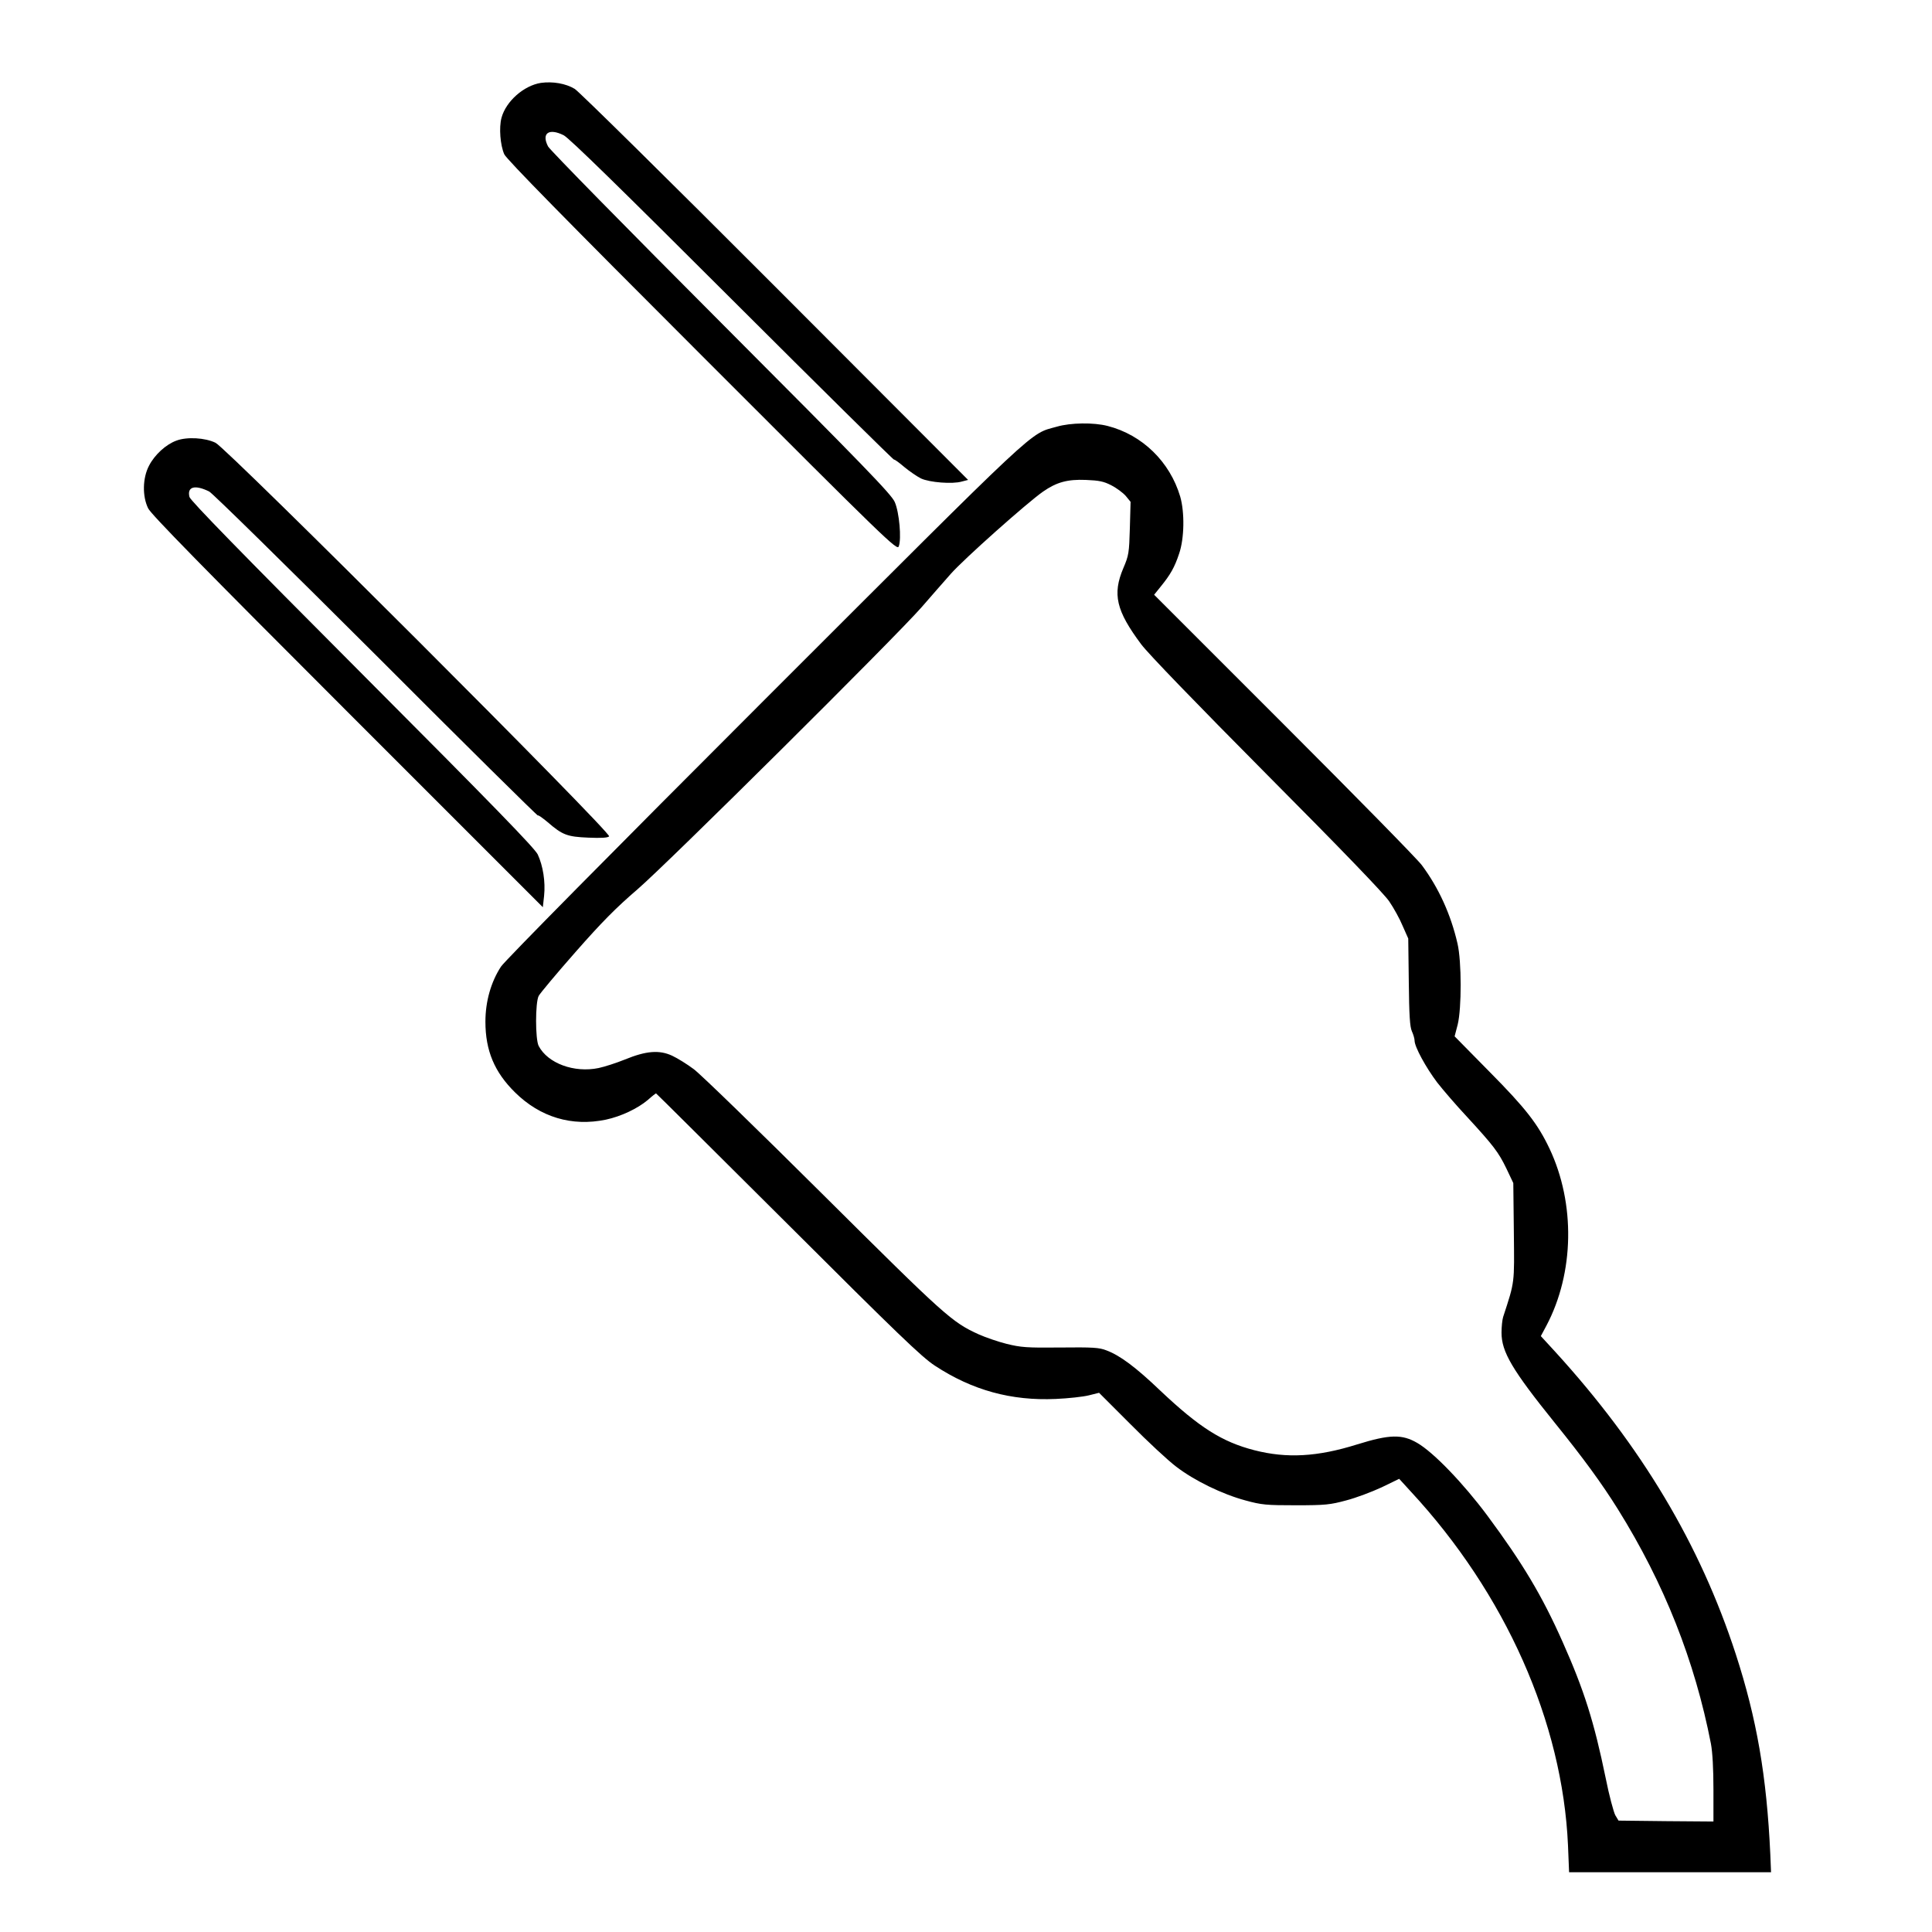 <?xml version="1.0" standalone="no"?>
<!DOCTYPE svg PUBLIC "-//W3C//DTD SVG 20010904//EN"
 "http://www.w3.org/TR/2001/REC-SVG-20010904/DTD/svg10.dtd">
<svg version="1.0" xmlns="http://www.w3.org/2000/svg"
 width="2048pt" height="2048pt" viewBox="0 0 2048 2048"
 preserveAspectRatio="xMidYMid meet">
<g transform="translate(0,2048) scale(0.192,-0.192)"
fill="#000000" stroke="none">
<path d="M2986 10209 c-94 -15 -192 -101 -217 -192 -15 -55 -7 -152 15 -202
13 -28 341 -362 1094 -1115 1024 -1025 1075 -1074 1084 -1050 16 41 3 188 -22
245 -18 42 -169 198 -959 990 -516 517 -946 955 -955 973 -38 73 4 103 86 62
30 -15 314 -293 931 -909 488 -487 890 -884 893 -882 3 2 29 -17 57 -41 29
-24 70 -52 92 -63 47 -22 174 -32 225 -17 l35 9 -1065 1067 c-586 587 -1084
1078 -1107 1092 -50 30 -121 42 -187 33z M5835 8311 c-156 -44 -68 37 -1611
-1505 -847 -847 -1436 -1443 -1458 -1476 -55 -84 -86 -192 -86 -304 0 -160 50
-279 164 -391 139 -137 314 -189 501 -150 84 18 175 61 232 109 22 20 43 36
45 36 2 0 329 -326 728 -723 604 -603 739 -733 811 -780 207 -136 422 -195
668 -184 69 3 151 12 183 20 l56 14 174 -174 c95 -96 208 -201 252 -234 100
-77 255 -152 381 -186 91 -25 116 -27 280 -27 163 0 189 3 278 27 54 14 141
47 195 72 l97 47 63 -69 c524 -565 839 -1275 869 -1955 l6 -148 558 0 557 0
-4 98 c-20 434 -75 750 -191 1107 -197 605 -520 1146 -997 1669 l-79 86 31 58
c154 292 160 674 17 977 -65 137 -132 223 -332 425 l-192 195 17 65 c22 90 22
348 -1 447 -37 161 -104 308 -197 433 -27 36 -371 386 -764 779 l-714 714 37
46 c52 64 76 105 101 181 29 84 31 228 6 315 -57 192 -209 341 -401 390 -77
20 -205 18 -280 -4z m301 -324 c28 -14 64 -41 79 -58 l27 -33 -4 -145 c-4
-137 -6 -151 -36 -221 -61 -144 -40 -235 99 -421 39 -52 302 -324 694 -719
407 -409 647 -658 675 -700 24 -35 58 -96 74 -135 l31 -70 3 -240 c2 -185 6
-247 17 -272 8 -17 15 -41 15 -52 0 -34 63 -149 125 -231 32 -41 106 -127 165
-190 146 -159 173 -194 217 -285 l38 -80 3 -269 c3 -290 6 -271 -59 -470 -5
-16 -9 -55 -9 -87 0 -106 58 -205 295 -499 156 -193 259 -334 347 -475 257
-412 425 -838 514 -1295 9 -48 14 -139 14 -253 l0 -177 -262 2 -262 3 -18 30
c-9 17 -34 109 -53 205 -64 311 -119 485 -237 750 -114 257 -222 437 -417 700
-131 176 -296 348 -386 400 -84 49 -152 48 -332 -8 -220 -69 -389 -78 -568
-32 -178 46 -303 125 -518 328 -136 130 -223 195 -298 223 -40 16 -76 18 -256
16 -186 -2 -217 1 -295 20 -48 12 -117 36 -153 52 -150 68 -185 100 -860 771
-357 355 -679 668 -715 694 -36 27 -89 60 -119 74 -71 33 -144 27 -261 -21
-47 -19 -112 -40 -145 -47 -135 -28 -281 26 -331 122 -19 37 -19 239 0 276 8
15 99 124 203 242 144 164 224 245 343 347 167 144 1421 1389 1568 1557 48 55
120 138 161 184 72 82 423 394 509 454 76 53 136 69 237 65 73 -3 99 -8 141
-30z M974 8234 c-58 -21 -120 -78 -151 -138 -36 -68 -38 -169 -5 -236 16 -33
306 -329 1101 -1124 l1078 -1078 7 63 c8 78 -6 165 -35 228 -17 35 -243 268
-969 996 -670 672 -949 958 -954 978 -14 57 30 69 109 30 17 -8 432 -416 923
-906 490 -491 892 -888 892 -883 0 5 24 -12 53 -36 83 -72 109 -81 225 -86 70
-3 107 -1 115 7 17 17 -2109 2142 -2173 2173 -57 28 -158 34 -216 12z"/>
</g>
</svg>
